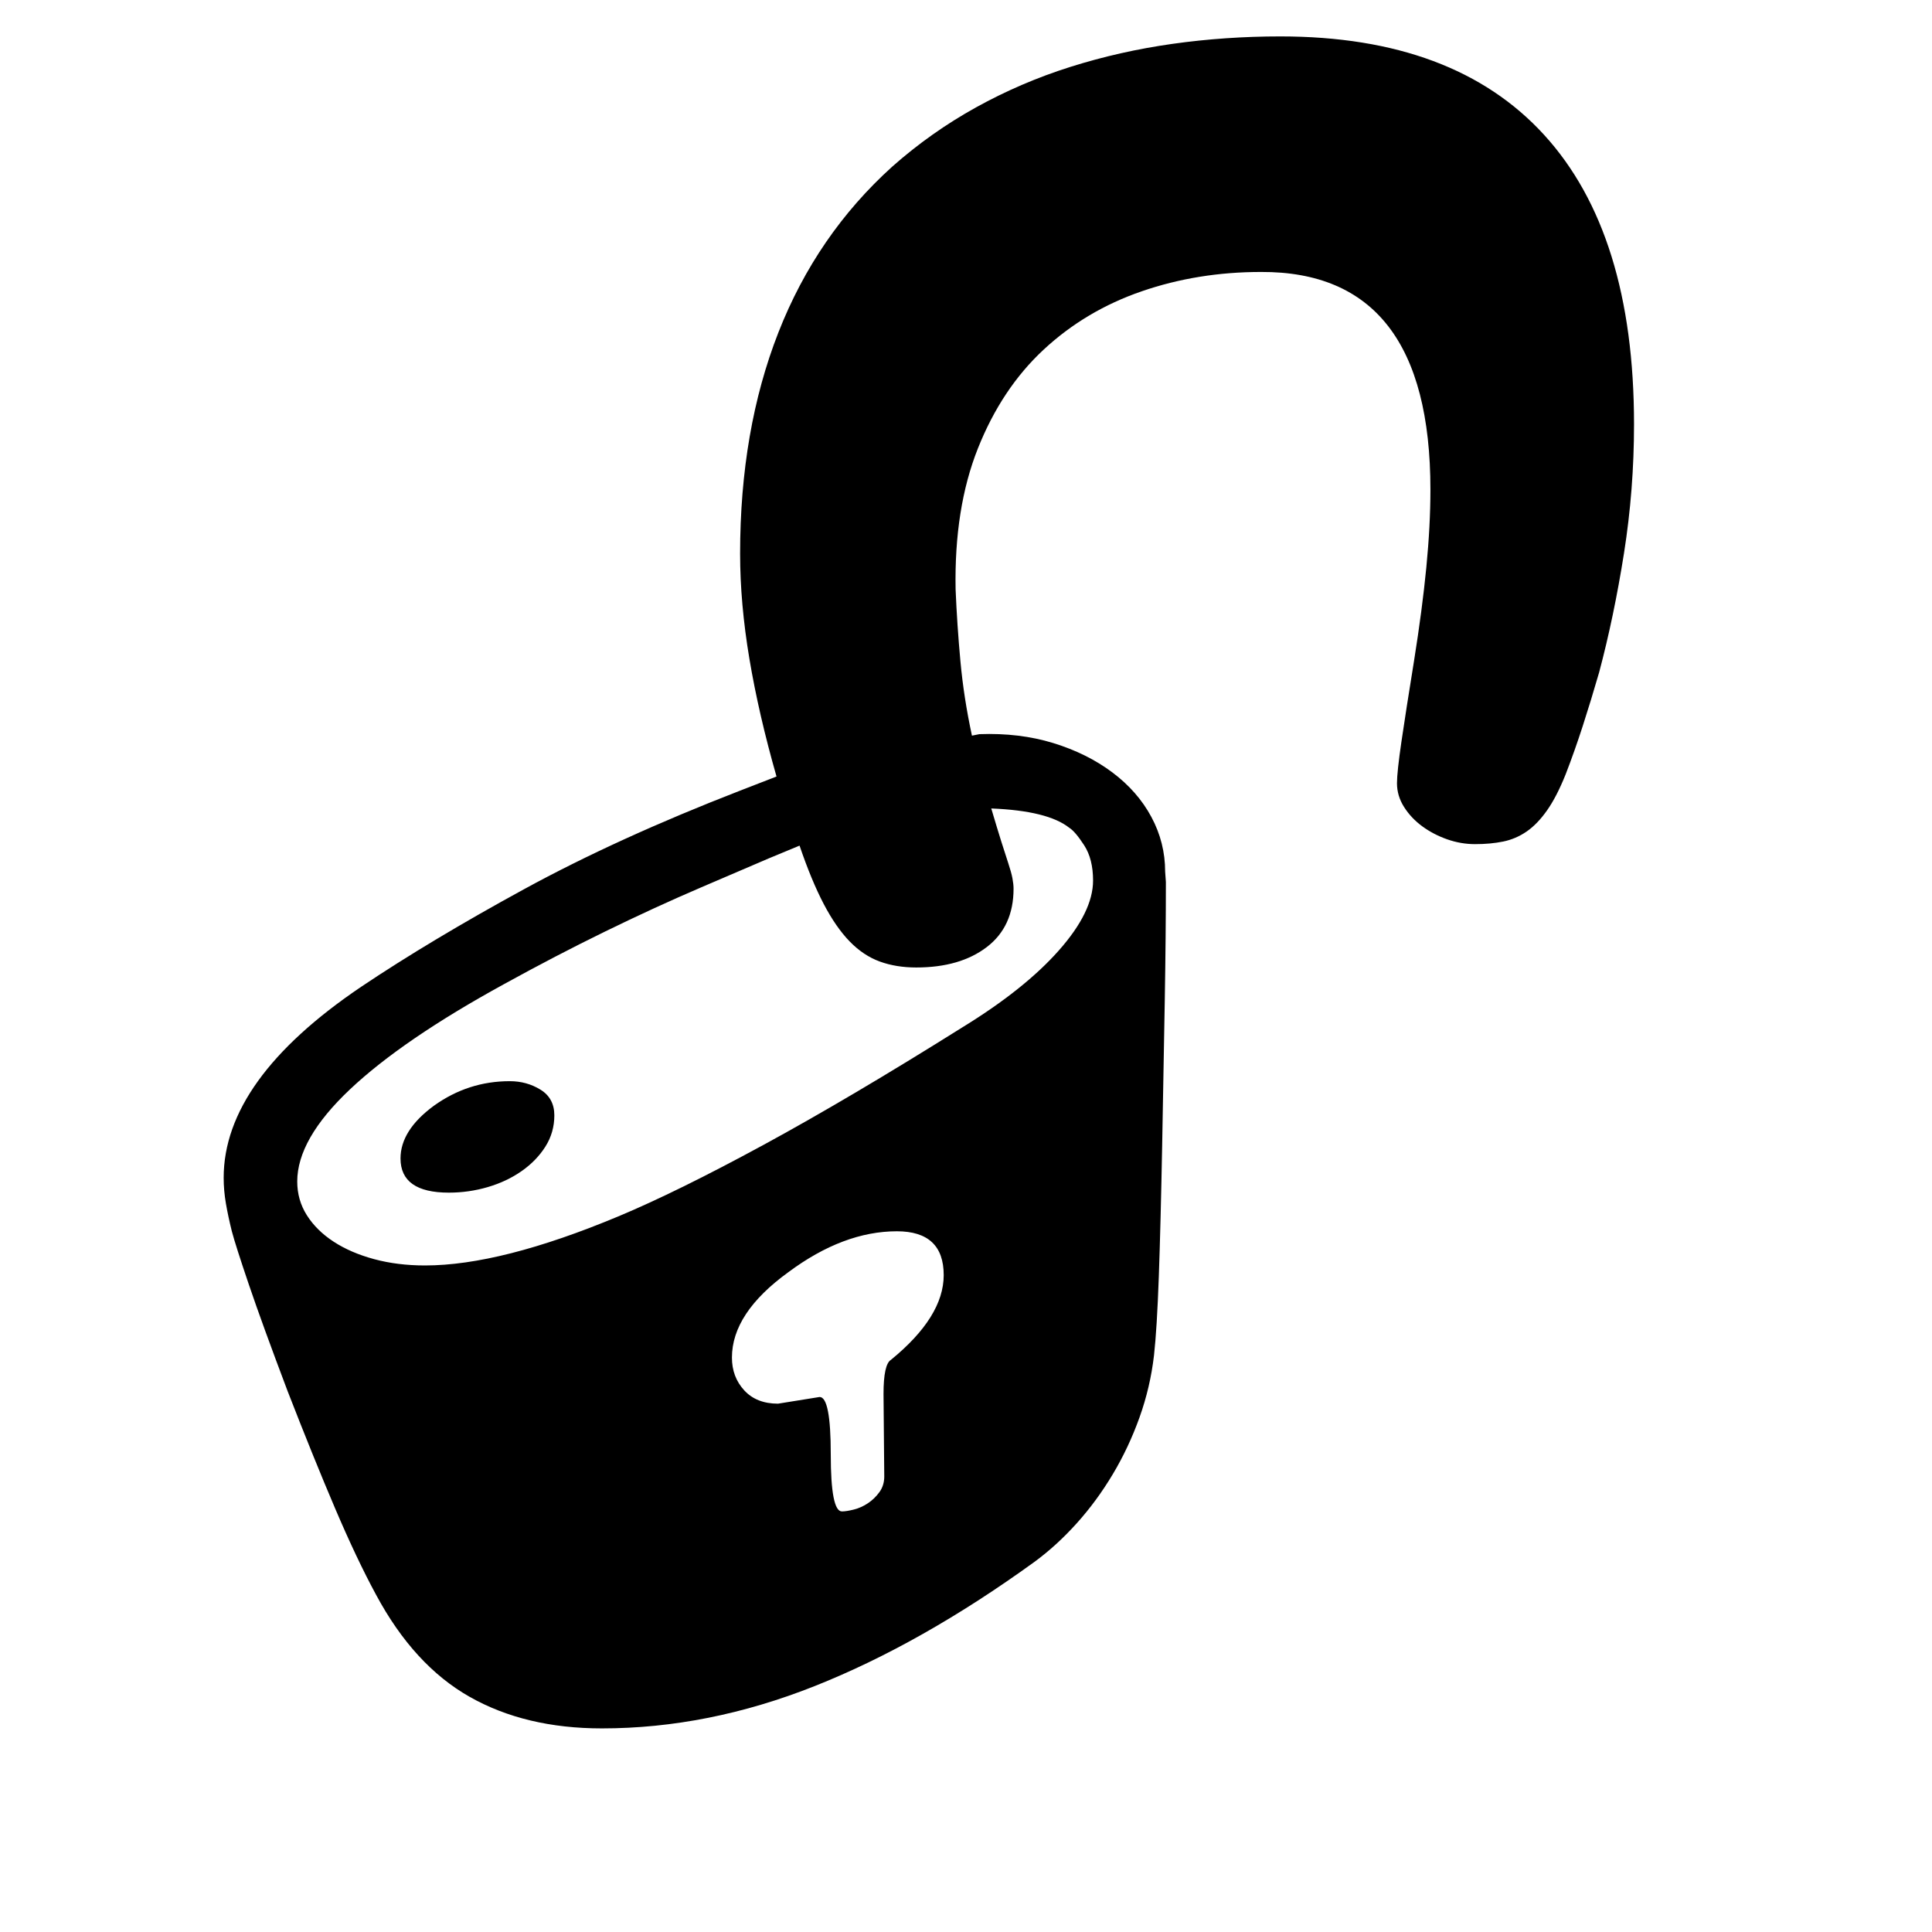 <svg xmlns="http://www.w3.org/2000/svg"
    viewBox="0 0 2600 2600">
  <!--
Digitized data copyright © 2011, Google Corporation.
Android is a trademark of Google and may be registered in certain jurisdictions.
Licensed under the Apache License, Version 2.0
http://www.apache.org/licenses/LICENSE-2.0
  -->
<path d="M1270 1716L1270 1716Q1270 1657 1207 1657L1207 1657Q1135 1657 1061 1712L1061 1712Q985 1767 985 1827L985 1827Q985 1853 1001.5 1871 1018 1889 1047 1889L1047 1889 1103 1880Q1118 1880 1118 1957L1118 1957Q1118 2034 1133 2034L1133 2034Q1139 2034 1149 2031.5 1159 2029 1168 2023 1177 2017 1183.5 2008 1190 1999 1190 1987L1190 1987 1189 1876Q1189 1836 1199 1830L1199 1830Q1270 1772 1270 1716ZM1334 1088L1334 1088Q1342 1115 1347.5 1132.5 1353 1150 1357 1162 1361 1174 1362.5 1182 1364 1190 1364 1196L1364 1196Q1364 1247 1328 1274.5 1292 1302 1233 1302L1233 1302Q1206 1302 1184 1294 1162 1286 1143.5 1267 1125 1248 1108.5 1216.5 1092 1185 1076 1138L1076 1138 1035 1155 944 1194Q881 1221 814.5 1253.5 748 1286 679 1324L679 1324Q542 1399 471 1466 400 1533 400 1590L400 1590Q400 1615 413 1635.5 426 1656 449 1671 472 1686 503.5 1694.5 535 1703 572 1703L572 1703Q674 1703 832 1637L832 1637Q911 1604 1027 1541 1143 1478 1296 1382L1296 1382Q1379 1331 1425 1279 1471 1227 1471 1185L1471 1185Q1471 1156 1459 1137.5 1447 1119 1439 1114L1439 1114Q1410 1091 1334 1088ZM1723 49L1723 49Q1957 49 2078 181.5 2199 314 2199 571L2199 571Q2199 659 2185.5 744.5 2172 830 2152 905L2152 905Q2141 943 2130 977 2119 1011 2107 1042L2107 1042Q2095 1072 2082 1090.5 2069 1109 2054.5 1119 2040 1129 2023 1132.5 2006 1136 1985 1136L1985 1136Q1966 1136 1947.5 1129.5 1929 1123 1914 1112 1899 1101 1889.5 1086 1880 1071 1880 1054L1880 1054Q1880 1039 1886 998 1892 957 1903 889L1903 889Q1914 820 1919.5 763.5 1925 707 1925 659L1925 659Q1925 365 1697 366L1697 366Q1612 366 1536.5 392 1461 418 1404.5 470.5 1348 523 1316 603.5 1284 684 1286 793L1286 793Q1288 841 1292.5 890 1297 939 1308 990L1308 990 1318 988Q1372 986 1417.5 1000 1463 1014 1497 1039.5 1531 1065 1549.5 1099.5 1568 1134 1568 1173L1568 1173 1569 1187Q1569 1258 1567.5 1346.5 1566 1435 1564 1541L1564 1541Q1562 1647 1559.5 1717.5 1557 1788 1553 1824L1553 1824Q1548 1867 1533.5 1907.5 1519 1948 1497.5 1984 1476 2020 1449 2050 1422 2080 1392 2102L1392 2102Q1240 2212 1096.5 2269 953 2326 810 2326L810 2326Q707 2326 632 2283.5 557 2241 506 2146L506 2146Q480 2098 451 2030 422 1962 387 1872L387 1872Q353 1782 335 1729 317 1676 312 1657L312 1657Q307 1637 304 1619.5 301 1602 301 1585L301 1585Q301 1453 486 1328L486 1328Q580 1265 705.5 1196.5 831 1128 996 1064L996 1064 1045 1045Q1021 961 1008.5 886.5 996 812 996 745L996 745Q996 579 1047.5 447.5 1099 316 1201 224L1201 224Q1253 178 1313.5 144.5 1374 111 1440.5 90 1507 69 1578 59 1649 49 1723 49ZM686 1455L686 1455Q709 1455 727.5 1466.5 746 1478 746 1501L746 1501Q746 1524 734 1543 722 1562 702 1576 682 1590 656.5 1597.5 631 1605 604 1605L604 1605Q539 1605 539 1559L539 1559Q539 1521 584 1488L584 1488Q630 1455 686 1455Z"/>
</svg>